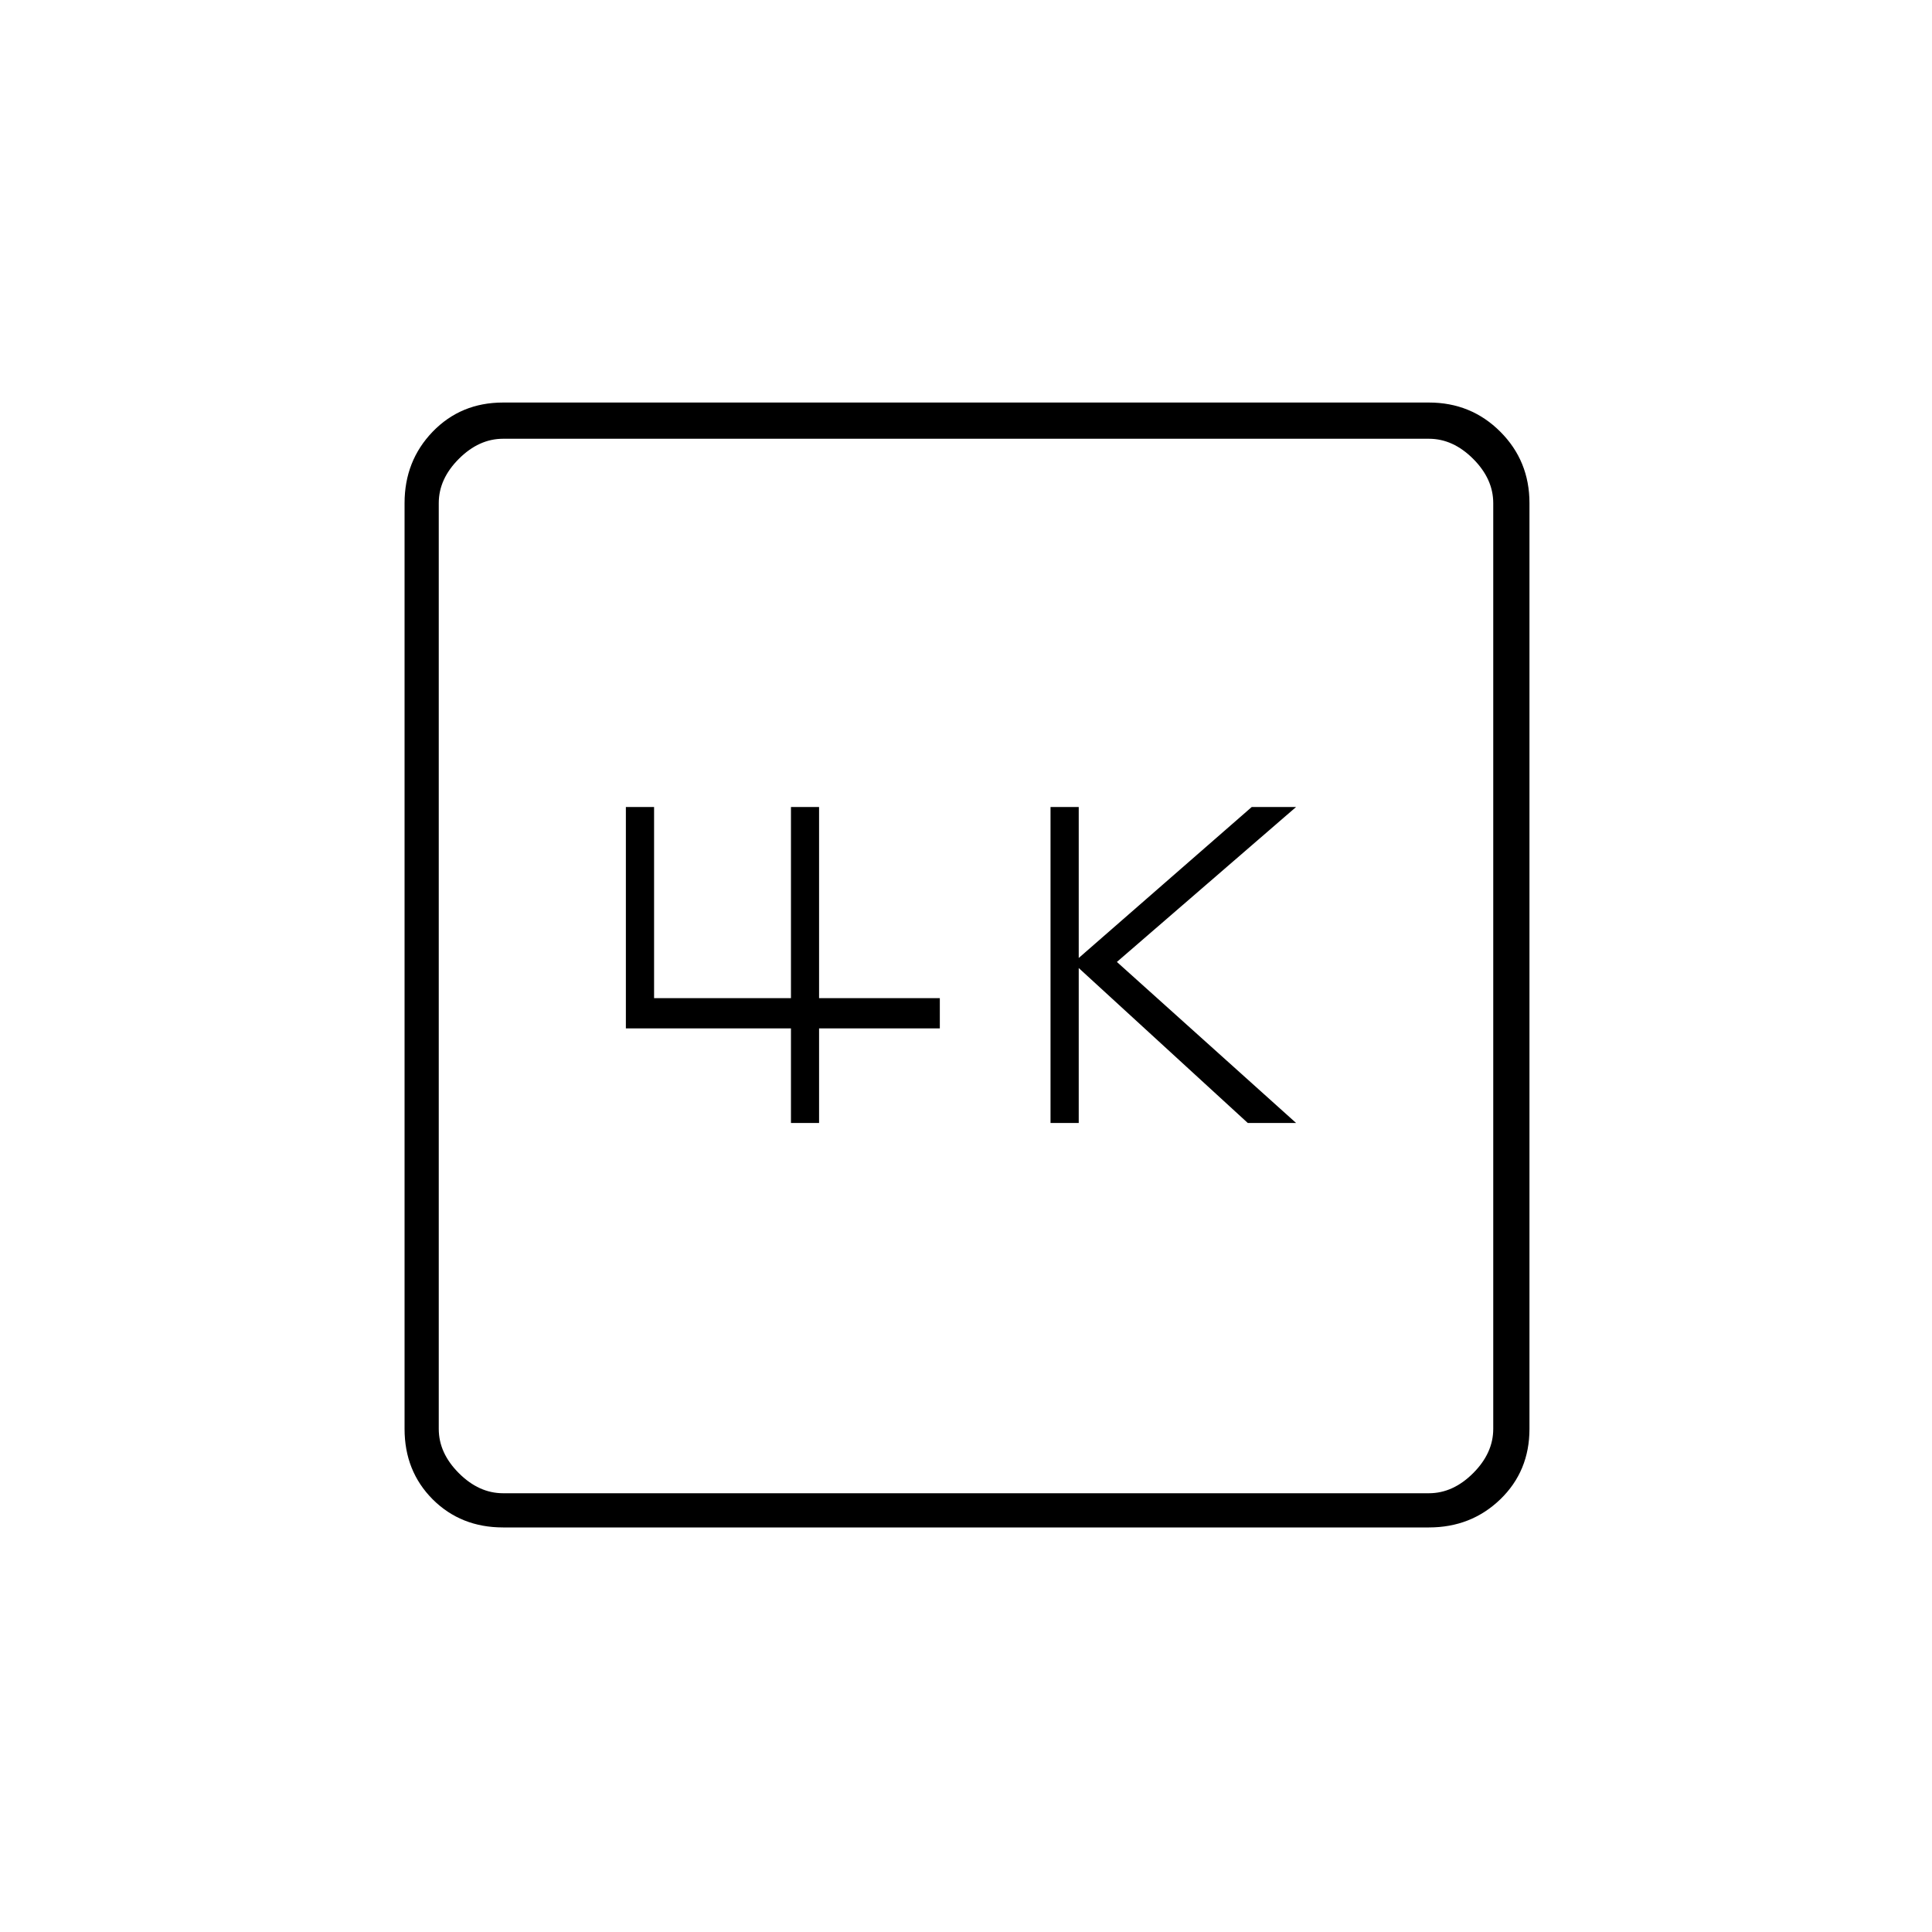 <svg xmlns="http://www.w3.org/2000/svg" height="20" width="20"><path d="M10.875 11.625h.292v-1.604l1.75 1.604h.5l-1.855-1.667 1.855-1.604h-.459l-1.791 1.563V8.354h-.292Zm-2.687 0h.291v-.979h1.25v-.313h-1.25V8.354h-.291v1.979H6.771V8.354h-.292v2.292h1.709Zm-2.98 4.187q-.437 0-.729-.291-.291-.292-.291-.729V5.208q0-.437.291-.739.292-.302.729-.302h9.584q.437 0 .739.302t.302.739v9.584q0 .437-.302.729-.302.291-.739.291Zm0-.354h9.584q.25 0 .458-.208.208-.208.208-.458V5.208q0-.25-.208-.458-.208-.208-.458-.208H5.208q-.25 0-.458.208-.208.208-.208.458v9.584q0 .25.208.458.208.208.458.208ZM4.542 4.542V15.458 4.542Z"/></svg>